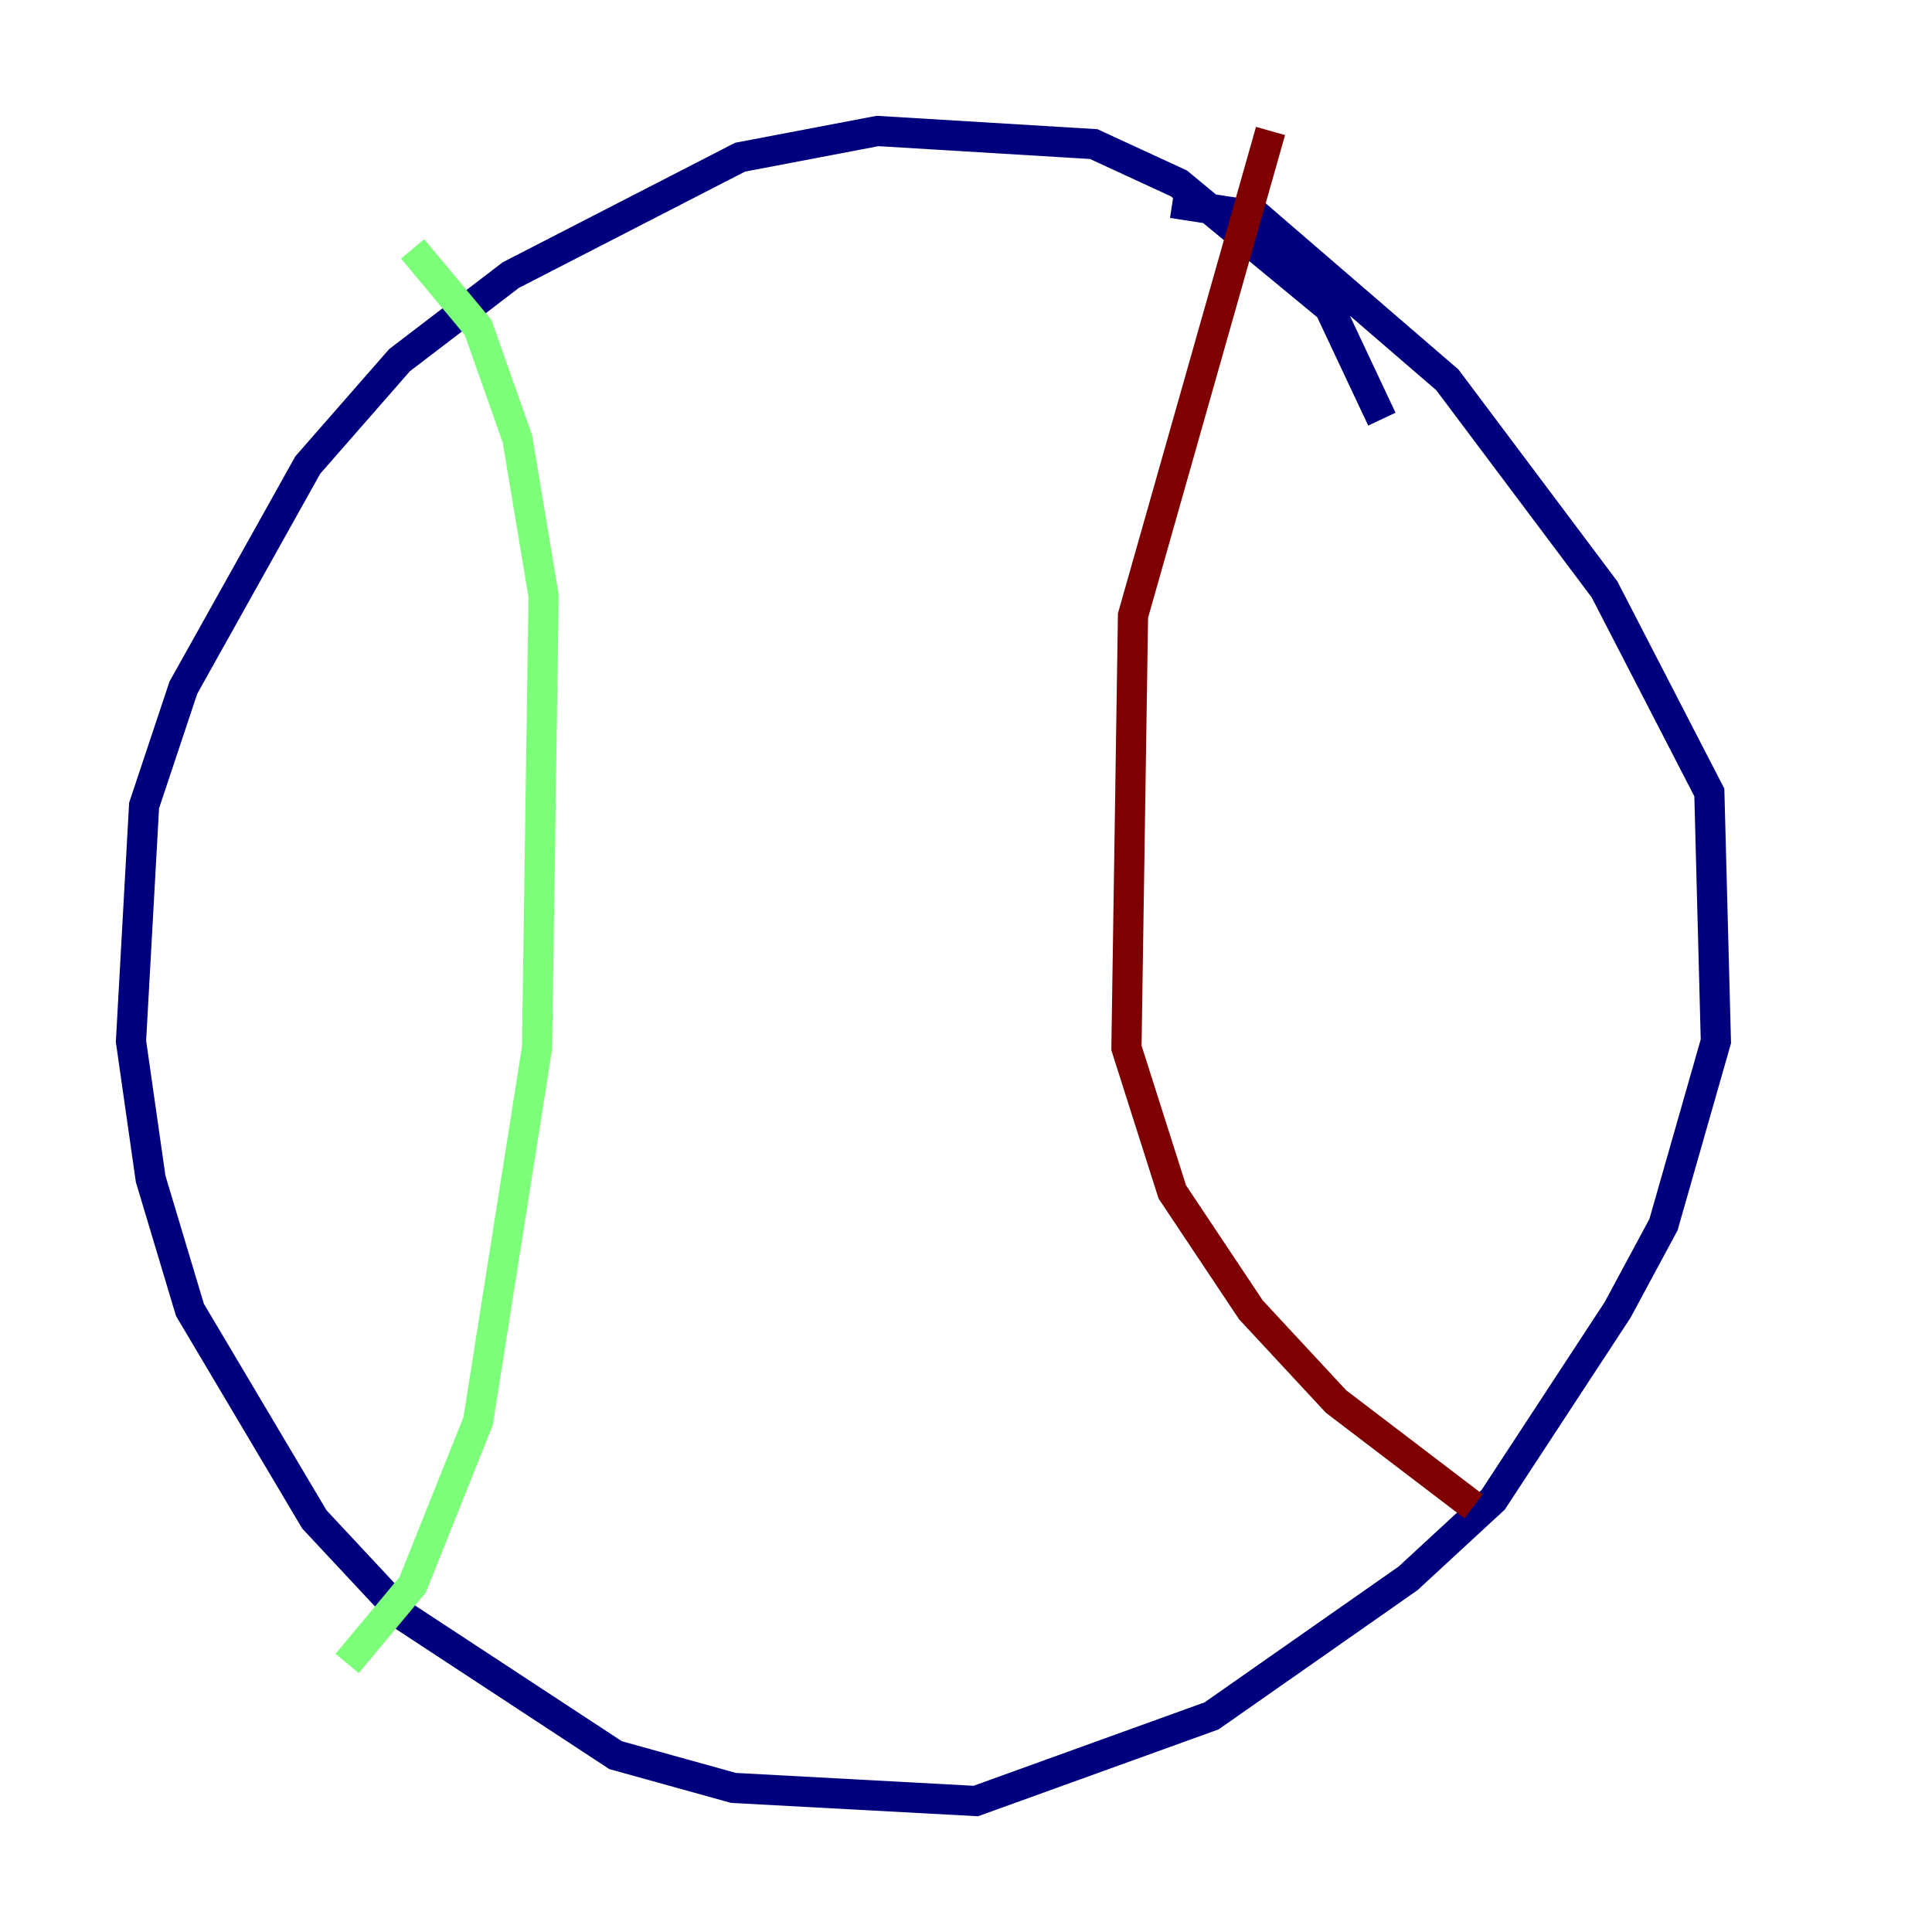 <?xml version="1.0" encoding="utf-8" ?>
<svg baseProfile="tiny" height="128" version="1.2" viewBox="0,0,128,128" width="128" xmlns="http://www.w3.org/2000/svg" xmlns:ev="http://www.w3.org/2001/xml-events" xmlns:xlink="http://www.w3.org/1999/xlink"><defs /><polyline fill="none" points="91.552,27.77 88.081,20.393 78.102,12.149 72.461,9.546 58.142,8.678 49.031,10.414 33.844,18.224 26.468,23.864 20.393,30.807 12.149,45.559 9.546,53.37 8.678,68.99 9.98,78.102 12.583,86.78 20.827,100.664 26.902,107.173 40.786,116.285 48.597,118.454 64.651,119.322 80.271,113.681 93.288,104.57 98.929,99.363 107.173,86.78 110.21,81.139 113.681,68.99 113.248,52.502 106.305,39.051 95.891,25.166 83.308,14.319 77.668,13.451" stroke="#00007f" stroke-width="2" /><polyline fill="none" points="27.336,16.488 31.675,21.695 34.278,29.071 36.014,39.485 35.58,69.424 31.675,94.156 27.336,105.003 22.997,110.21" stroke="#7cff79" stroke-width="2" /><polyline fill="none" points="84.176,8.678 75.064,40.786 74.63,69.424 77.668,78.969 82.875,86.78 88.515,92.854 97.627,99.797" stroke="#7f0000" stroke-width="2" /></svg>